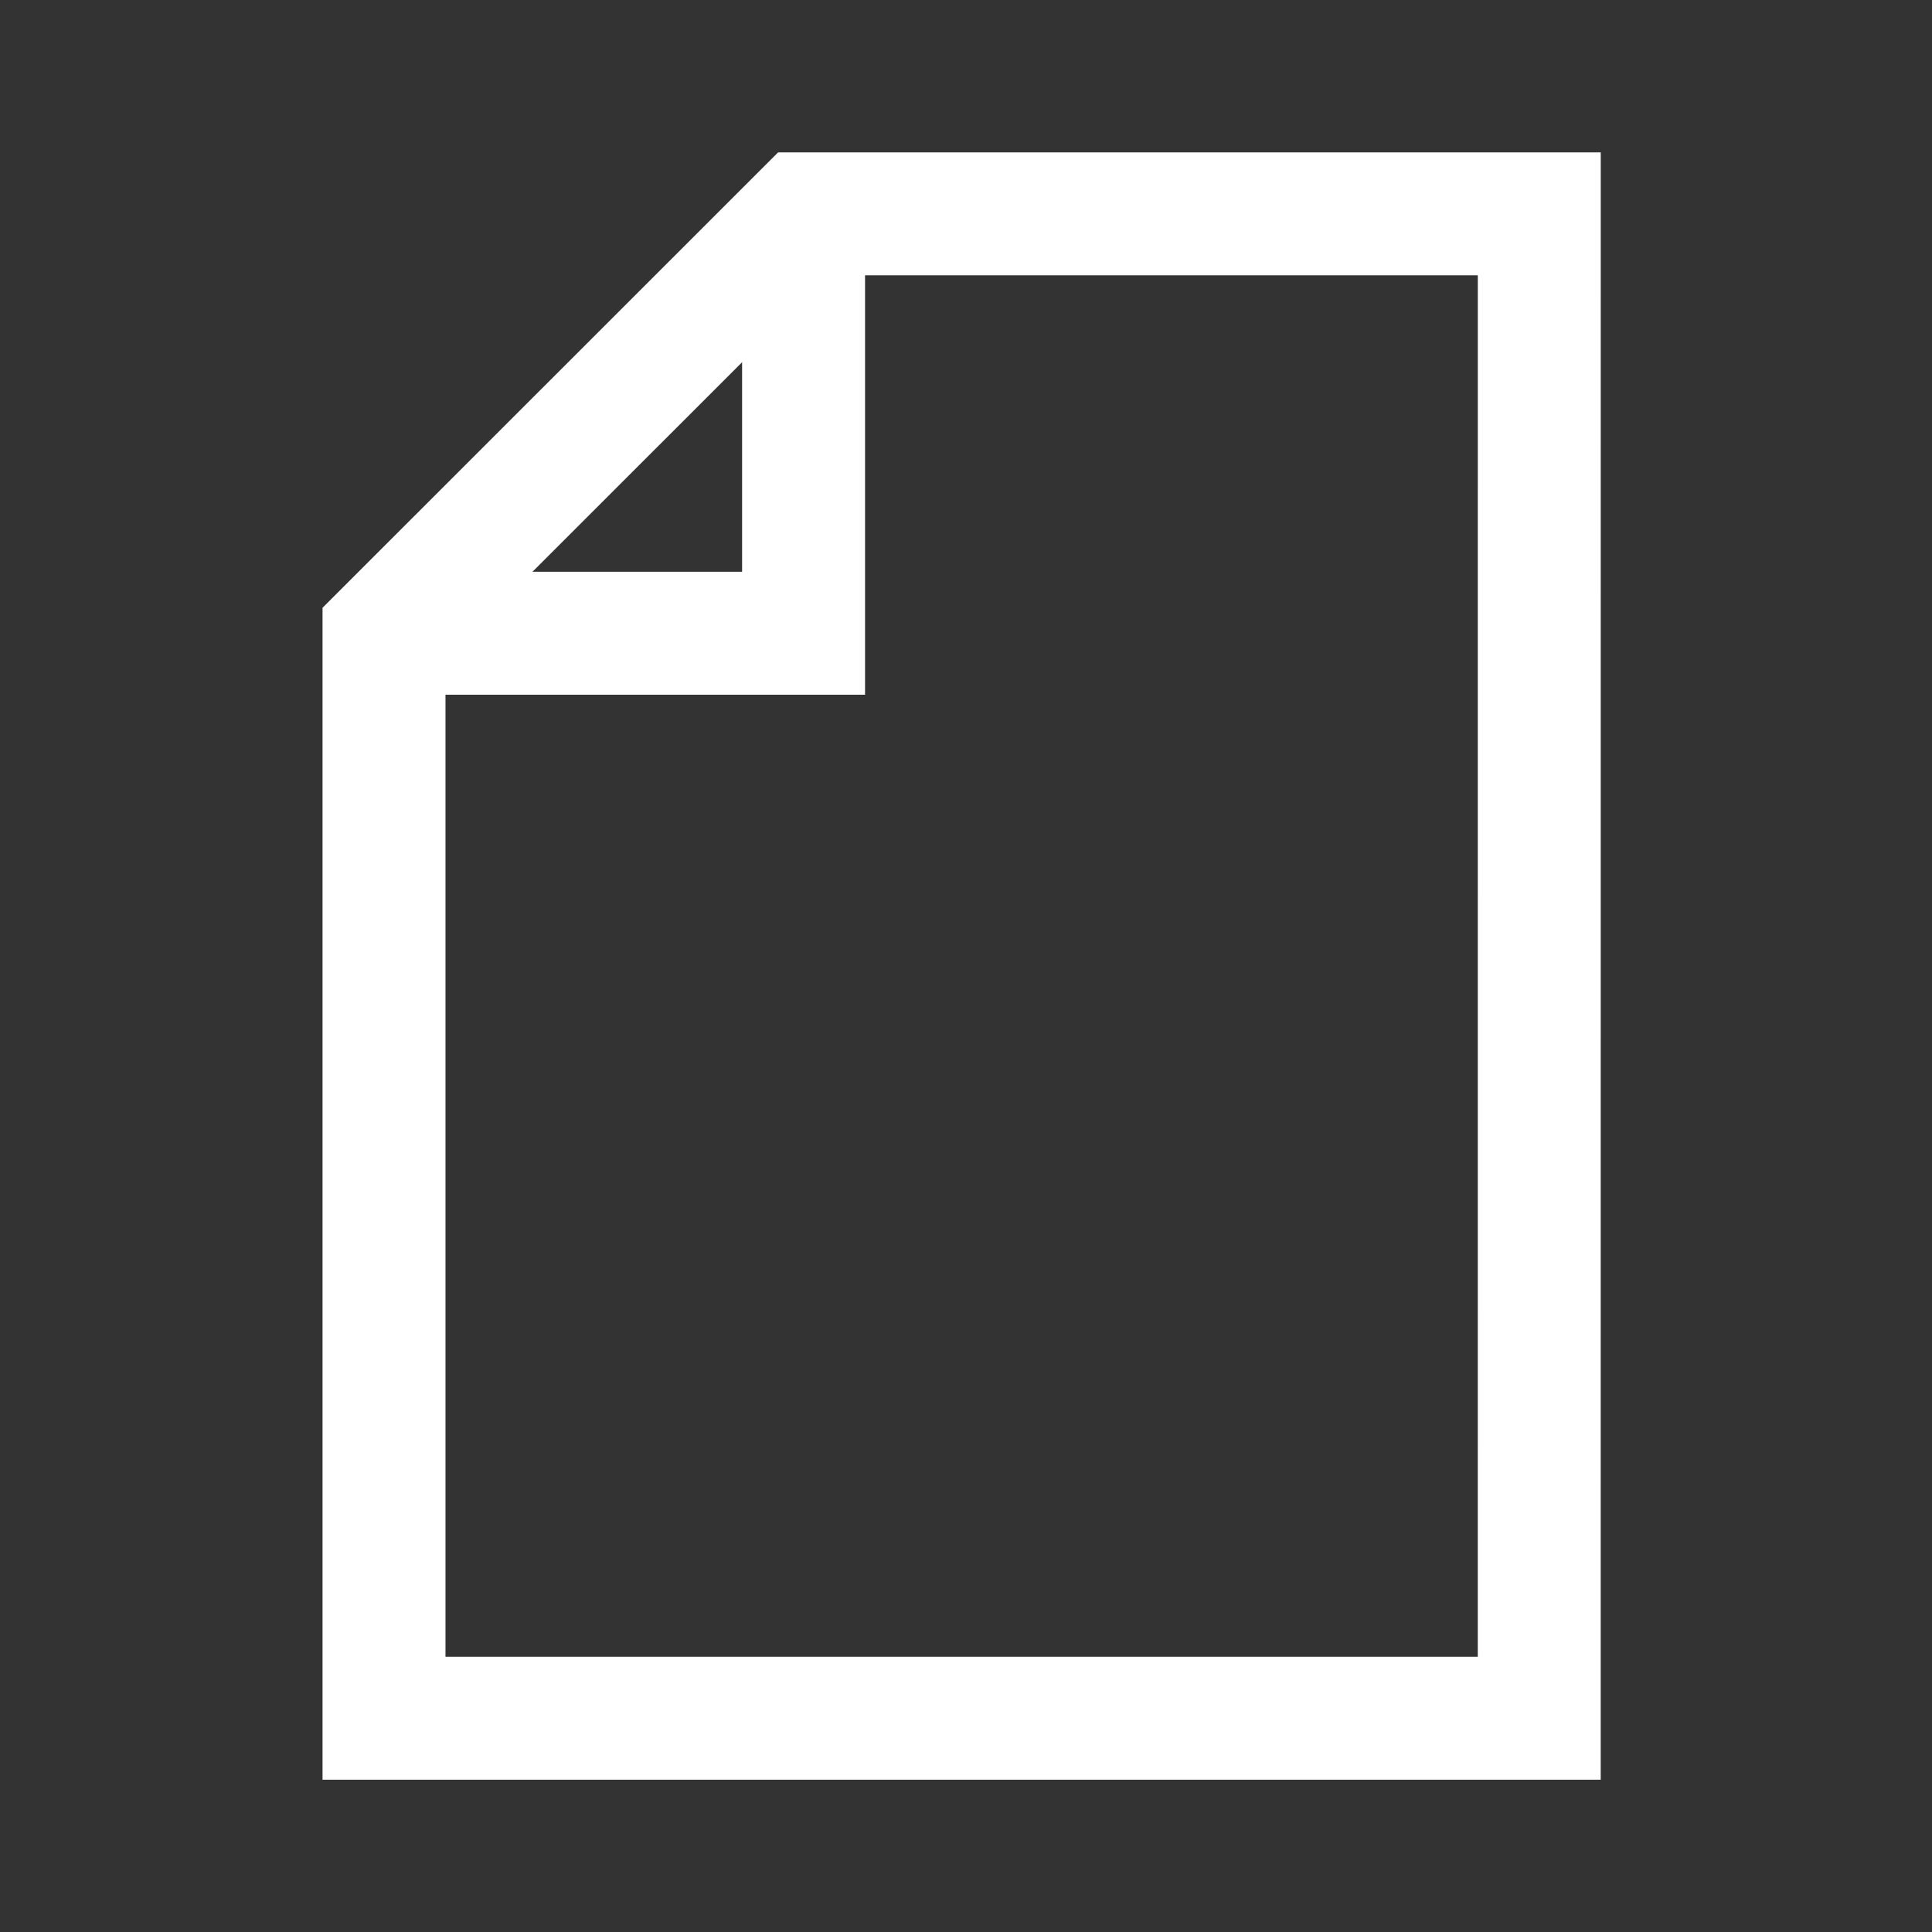 <?xml version="1.0" ?>
<!DOCTYPE svg  PUBLIC '-//W3C//DTD SVG 1.1//EN'  
	  'http://www.w3.org/Graphics/SVG/1.1/DTD/svg11.dtd'>

<svg enable-background="new 0 0 55 55" height="55px" version="1.1" 
     viewBox="0 0 55 55" width="55px" x="0px" xml:space="preserve" 
     xmlns="http://www.w3.org/2000/svg" 
     xmlns:xlink="http://www.w3.org/1999/xlink" y="0px">

  <rect x="0" y="0" width="55" height="55" fill="#333333" stroke="none"/>

  <g display="block" id="activity-write">
    <g display="inline">
      <g>
	<path
	   d="M 43.82,6.088 L 22.876,6.088 L 10.932,18.027 L 
	      10.932,48.914 L 43.819,48.914 L 43.82,6.088 z"
	   fill="none" stroke="#FFFFFF" stroke-width="3.5" />
      </g>
      <polyline fill="none" points="10.932,18.027 22.876,18.027 22.876,6.088" 
		stroke="#FFFFFF" stroke-width="3.5"/>
    </g>
  </g>
</svg>
